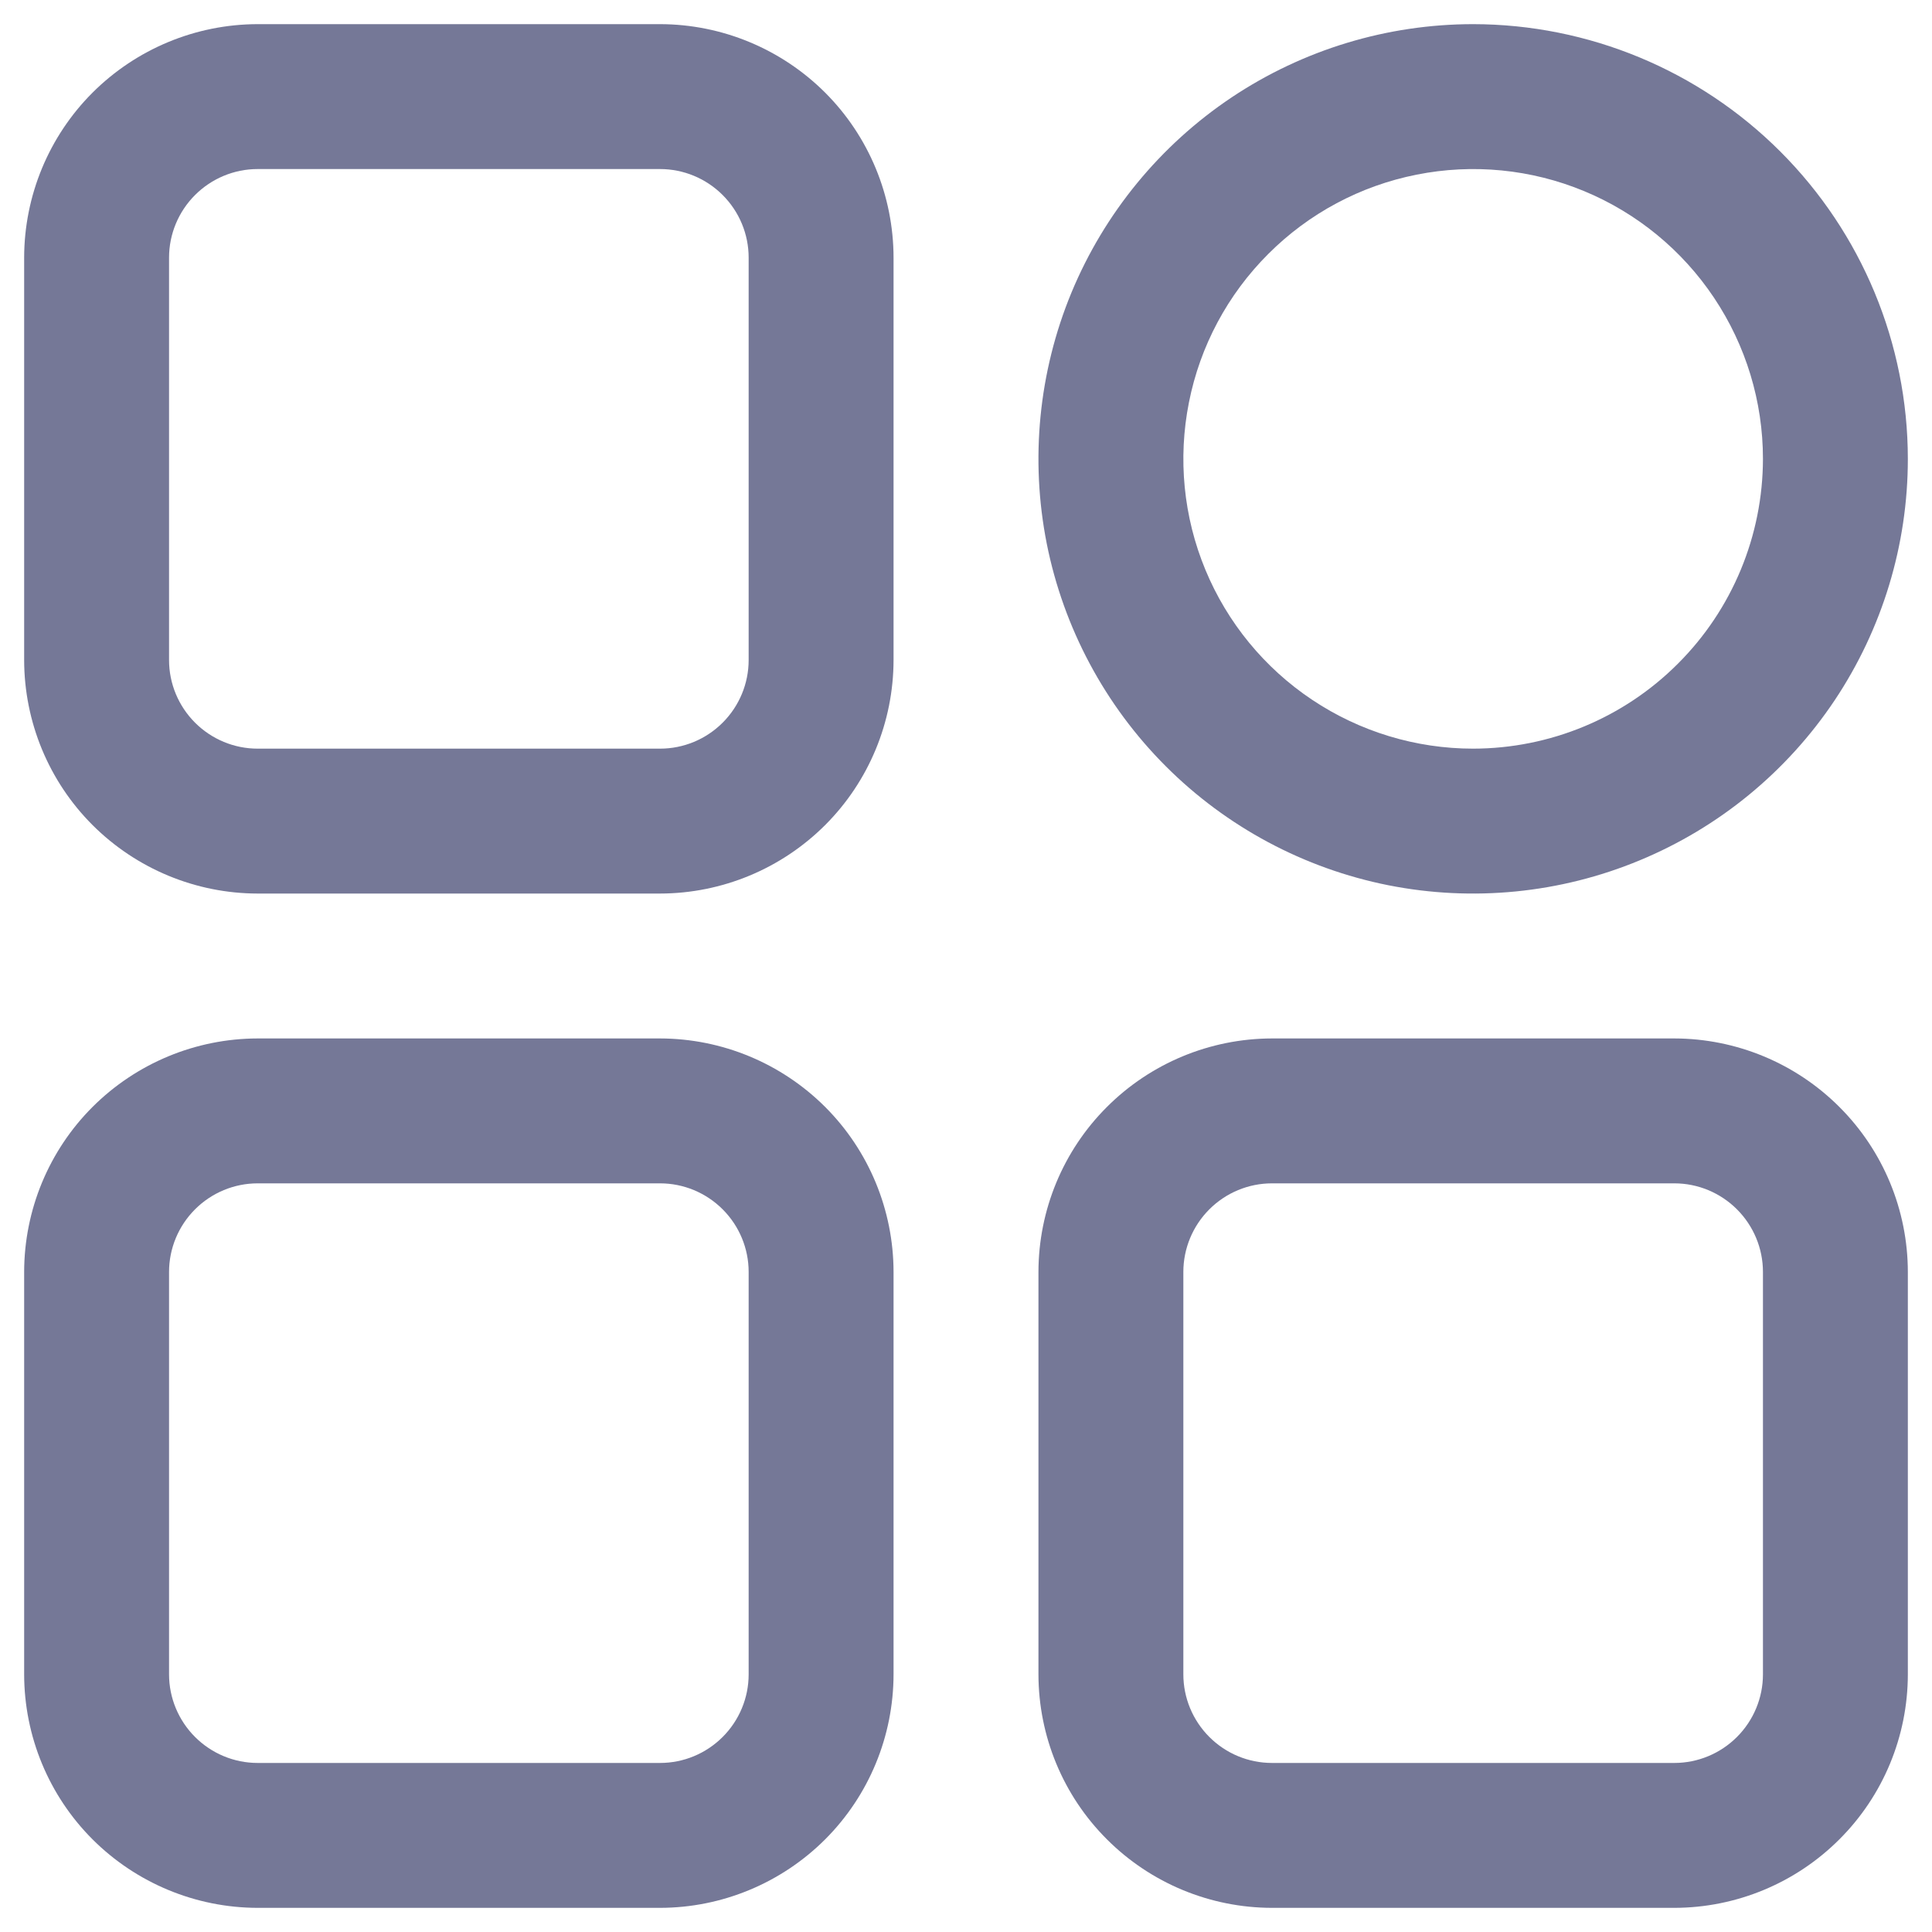 <svg width="20" height="20" viewBox="0 0 20 20" fill="none" xmlns="http://www.w3.org/2000/svg">
<path d="M0.25 6.833C0.251 7.474 0.505 8.088 0.958 8.541C1.412 8.994 2.026 9.249 2.667 9.25H6.833C7.474 9.249 8.088 8.994 8.542 8.541C8.995 8.088 9.249 7.474 9.25 6.833V2.667C9.249 2.026 8.995 1.412 8.542 0.959C8.088 0.506 7.474 0.251 6.833 0.25H2.667C2.026 0.251 1.412 0.506 0.958 0.959C0.505 1.412 0.251 2.026 0.25 2.667V6.833ZM1.75 2.667C1.75 2.424 1.847 2.191 2.019 2.019C2.191 1.847 2.424 1.75 2.667 1.75H6.833C7.076 1.75 7.309 1.847 7.481 2.019C7.653 2.191 7.75 2.424 7.75 2.667V6.833C7.75 7.076 7.653 7.309 7.481 7.481C7.309 7.653 7.076 7.75 6.833 7.75H2.667C2.424 7.75 2.191 7.653 2.019 7.481C1.847 7.309 1.75 7.076 1.75 6.833V2.667Z" fill="#757897"/>
<path d="M0.25 17.333C0.251 17.974 0.505 18.588 0.958 19.041C1.412 19.494 2.026 19.749 2.667 19.75H6.833C7.474 19.749 8.088 19.494 8.542 19.041C8.995 18.588 9.249 17.974 9.25 17.333V13.167C9.249 12.526 8.995 11.912 8.542 11.459C8.088 11.006 7.474 10.751 6.833 10.75H2.667C2.026 10.751 1.412 11.006 0.958 11.459C0.505 11.912 0.251 12.526 0.25 13.167V17.333ZM1.75 13.167C1.75 12.924 1.847 12.691 2.019 12.519C2.191 12.347 2.424 12.25 2.667 12.25H6.833C7.076 12.25 7.309 12.347 7.481 12.519C7.653 12.691 7.75 12.924 7.75 13.167V17.333C7.75 17.576 7.653 17.809 7.481 17.981C7.309 18.153 7.076 18.25 6.833 18.25H2.667C2.424 18.25 2.191 18.153 2.019 17.981C1.847 17.809 1.75 17.576 1.75 17.333V13.167Z" fill="#757897"/>
<path d="M15.25 0.25C14.36 0.25 13.49 0.514 12.75 1.008C12.01 1.503 11.433 2.206 11.092 3.028C10.752 3.85 10.663 4.755 10.836 5.628C11.01 6.501 11.439 7.303 12.068 7.932C12.697 8.561 13.499 8.99 14.372 9.164C15.245 9.337 16.15 9.248 16.972 8.907C17.794 8.567 18.497 7.99 18.992 7.25C19.486 6.51 19.75 5.64 19.75 4.75C19.749 3.557 19.274 2.413 18.43 1.569C17.587 0.726 16.443 0.251 15.25 0.25ZM15.25 7.75C14.657 7.75 14.077 7.574 13.583 7.244C13.09 6.915 12.705 6.446 12.478 5.898C12.251 5.35 12.192 4.747 12.308 4.165C12.423 3.583 12.709 3.048 13.129 2.629C13.548 2.209 14.083 1.923 14.665 1.808C15.247 1.692 15.85 1.751 16.398 1.978C16.946 2.205 17.415 2.59 17.744 3.083C18.074 3.577 18.25 4.157 18.25 4.75C18.249 5.545 17.933 6.308 17.37 6.87C16.808 7.433 16.045 7.749 15.25 7.75Z" fill="#757897"/>
<path d="M13.167 10.75C12.526 10.751 11.912 11.006 11.459 11.459C11.005 11.912 10.751 12.526 10.75 13.167V17.333C10.751 17.974 11.005 18.588 11.459 19.041C11.912 19.494 12.526 19.749 13.167 19.75H17.333C17.974 19.749 18.588 19.494 19.041 19.041C19.495 18.588 19.749 17.974 19.75 17.333V13.167C19.749 12.526 19.495 11.912 19.041 11.459C18.588 11.006 17.974 10.751 17.333 10.75H13.167ZM18.25 13.167V17.333C18.25 17.576 18.153 17.809 17.981 17.981C17.809 18.153 17.576 18.25 17.333 18.25H13.167C12.924 18.25 12.691 18.153 12.519 17.981C12.347 17.809 12.25 17.576 12.25 17.333V13.167C12.25 12.924 12.347 12.691 12.519 12.519C12.691 12.347 12.924 12.25 13.167 12.25H17.333C17.576 12.25 17.809 12.347 17.981 12.519C18.153 12.691 18.25 12.924 18.25 13.167Z" fill="#757897"/>
</svg>
